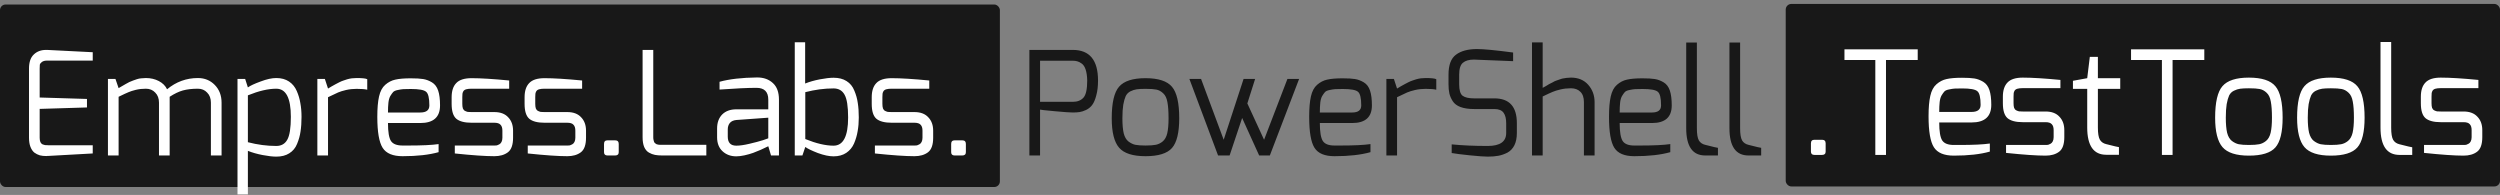 <svg width="4438" height="346" viewBox="0 0 4438 346" fill="none" xmlns="http://www.w3.org/2000/svg">
  <rect x="0" y="0" width="4438" height="346" fill="#808080" stroke="none"/>
  <style>
    @media (prefers-color-scheme: dark) {
      #middle-box {
        fill: #181818;
        x: 1775px;
        width: 1393px;
      }

      path {
        fill: #ffffff;
      }

      #first-box {
        display: none;
      }
    }
  </style>
  <rect id="middle-box" x="3170" y="7" width="1268" height="324" rx="10" fill="#181818" />
  <path
    d="M3214.77 269.112V254.52C3214.77 250.253 3216.82 248.12 3220.92 248.12H3234.49C3238.75 248.12 3240.89 250.253 3240.89 254.52V269.112C3240.89 273.037 3238.75 275 3234.49 275H3220.92C3216.82 275 3214.77 273.037 3214.77 269.112ZM3274.28 106.552V87.608H3404.33V106.552H3348.01V275H3329.07V106.552H3274.28ZM3423.56 206.392C3423.56 191.373 3424.59 179.341 3426.64 170.296C3428.68 161.08 3432.35 154.168 3437.64 149.56C3443.11 144.781 3449.08 141.709 3455.56 140.344C3462.22 138.808 3471.35 138.04 3482.96 138.04C3492.34 138.04 3499.68 138.467 3504.97 139.32C3510.26 140.173 3515.47 142.136 3520.59 145.208C3525.71 148.28 3529.38 153.144 3531.6 159.8C3533.82 166.456 3534.92 175.245 3534.92 186.168C3534.92 206.989 3523.23 217.4 3499.85 217.4H3442.51C3442.51 233.272 3444.3 243.939 3447.88 249.4C3451.47 254.691 3458.3 257.336 3468.36 257.336C3469.56 257.336 3471.35 257.336 3473.74 257.336C3476.13 257.336 3477.92 257.336 3479.12 257.336C3503.01 257.336 3520.76 256.483 3532.36 254.776V269.112C3515.47 273.891 3494.14 276.28 3468.36 276.28C3451.13 276.28 3439.35 271.331 3433.04 261.432C3426.72 251.533 3423.56 233.187 3423.56 206.392ZM3442.51 198.712H3499.85C3510.6 198.712 3515.98 194.531 3515.98 186.168C3515.98 173.027 3514.02 164.92 3510.09 161.848C3506.34 158.605 3497.38 156.984 3483.21 156.984C3477.24 156.984 3472.8 157.069 3469.9 157.24C3467.17 157.411 3463.84 157.923 3459.92 158.776C3456.16 159.459 3453.43 160.653 3451.72 162.36C3450.19 164.067 3448.48 166.456 3446.6 169.528C3444.9 172.6 3443.79 176.525 3443.28 181.304C3442.76 186.083 3442.51 191.885 3442.51 198.712ZM3555.5 183.352V171.576C3555.5 160.483 3558.24 152.12 3563.7 146.488C3569.16 140.685 3578.2 137.784 3590.83 137.784C3607.05 137.784 3629.32 139.149 3657.65 141.88V156.472H3590.83C3586.91 156.472 3583.75 156.813 3581.36 157.496C3578.97 158.179 3577.26 159.373 3576.24 161.08C3575.39 162.616 3574.88 164.067 3574.7 165.432C3574.53 166.797 3574.45 168.845 3574.45 171.576V183.352C3574.45 186.765 3574.79 189.496 3575.47 191.544C3576.33 193.592 3577.61 195.043 3579.31 195.896C3581.02 196.749 3582.64 197.347 3584.18 197.688C3585.71 197.859 3587.93 197.944 3590.83 197.944H3631.28C3642.03 197.944 3650.22 201.016 3655.86 207.16C3661.66 213.133 3664.56 221.069 3664.56 230.968V243.512C3664.56 256.141 3661.49 264.76 3655.34 269.368C3649.2 273.976 3641.18 276.28 3631.28 276.28C3615.41 276.28 3592.03 274.659 3561.14 271.416V257.336H3631.28C3631.62 257.336 3631.96 257.336 3632.3 257.336C3633.5 257.336 3634.69 257.251 3635.89 257.08C3637.08 256.739 3638.45 256.141 3639.98 255.288C3641.69 254.435 3643.06 252.984 3644.08 250.936C3645.1 248.888 3645.62 246.413 3645.62 243.512V230.968C3645.62 226.189 3644.51 222.691 3642.29 220.472C3640.24 218.083 3636.57 216.888 3631.28 216.888H3590.83C3578.37 216.888 3569.33 214.499 3563.7 209.72C3558.24 204.941 3555.5 196.152 3555.5 183.352ZM3679.88 157.752V143.416L3705.23 138.808L3709.84 100.92H3724.17V138.808H3763.85V157.752H3724.17V226.36C3724.17 236.771 3725.37 244.024 3727.76 248.12C3730.15 252.045 3733.82 254.605 3738.76 255.8C3752.76 259.384 3760.35 261.176 3761.55 261.176V274.744H3739.02C3716.49 274.744 3705.23 258.616 3705.23 226.36V157.752H3679.88ZM3783.03 106.552V87.608H3913.08V106.552H3856.76V275H3837.82V106.552H3783.03ZM3932.31 208.952C3932.31 181.475 3936.67 162.787 3945.37 152.888C3954.07 142.819 3969.69 137.784 3992.22 137.784C4015.09 137.784 4030.79 142.904 4039.32 153.144C4047.86 163.213 4052.12 181.816 4052.12 208.952C4052.12 234.381 4047.86 251.96 4039.32 261.688C4030.79 271.416 4015.09 276.28 3992.22 276.28C3969.69 276.28 3954.07 271.245 3945.37 261.176C3936.67 251.107 3932.31 233.699 3932.31 208.952ZM3951.26 208.952C3951.26 220.045 3952.03 228.92 3953.56 235.576C3955.27 242.232 3958.09 247.096 3962.01 250.168C3966.11 253.24 3970.2 255.203 3974.3 256.056C3978.57 256.909 3984.54 257.336 3992.22 257.336C4000.07 257.336 4006.13 256.909 4010.39 256.056C4014.83 255.203 4018.93 253.24 4022.68 250.168C4026.61 246.925 4029.34 242.061 4030.87 235.576C4032.41 228.92 4033.18 220.045 4033.18 208.952C4033.18 196.835 4032.5 187.277 4031.13 180.28C4029.94 173.283 4027.46 168.077 4023.71 164.664C4019.95 161.08 4015.86 158.861 4011.42 158.008C4007.15 157.155 4000.75 156.728 3992.22 156.728C3985.73 156.728 3980.61 156.984 3976.86 157.496C3973.1 158.008 3969.35 159.203 3965.59 161.08C3961.84 162.957 3959.02 165.773 3957.15 169.528C3955.44 173.283 3953.99 178.403 3952.79 184.888C3951.77 191.203 3951.26 199.224 3951.26 208.952ZM4077.81 208.952C4077.81 181.475 4082.17 162.787 4090.87 152.888C4099.57 142.819 4115.19 137.784 4137.72 137.784C4160.59 137.784 4176.29 142.904 4184.82 153.144C4193.36 163.213 4197.62 181.816 4197.62 208.952C4197.62 234.381 4193.36 251.96 4184.82 261.688C4176.29 271.416 4160.59 276.28 4137.72 276.28C4115.19 276.28 4099.57 271.245 4090.87 261.176C4082.17 251.107 4077.81 233.699 4077.81 208.952ZM4096.76 208.952C4096.76 220.045 4097.53 228.92 4099.06 235.576C4100.77 242.232 4103.59 247.096 4107.51 250.168C4111.61 253.24 4115.7 255.203 4119.8 256.056C4124.07 256.909 4130.04 257.336 4137.72 257.336C4145.57 257.336 4151.63 256.909 4155.89 256.056C4160.33 255.203 4164.43 253.24 4168.18 250.168C4172.11 246.925 4174.84 242.061 4176.37 235.576C4177.91 228.92 4178.68 220.045 4178.68 208.952C4178.68 196.835 4178 187.277 4176.63 180.28C4175.44 173.283 4172.96 168.077 4169.21 164.664C4165.45 161.08 4161.36 158.861 4156.92 158.008C4152.65 157.155 4146.25 156.728 4137.72 156.728C4131.23 156.728 4126.11 156.984 4122.36 157.496C4118.6 158.008 4114.85 159.203 4111.09 161.08C4107.34 162.957 4104.52 165.773 4102.65 169.528C4100.94 173.283 4099.49 178.403 4098.29 184.888C4097.27 191.203 4096.76 199.224 4096.76 208.952ZM4225.87 226.616V74.552H4244.82V226.616C4244.82 237.027 4246.01 244.28 4248.4 248.376C4250.79 252.301 4254.46 254.861 4259.41 256.056C4273.41 259.64 4281 261.432 4282.19 261.432V275H4259.67C4237.14 275 4225.87 258.872 4225.87 226.616ZM4297.5 183.352V171.576C4297.5 160.483 4300.24 152.12 4305.7 146.488C4311.16 140.685 4320.2 137.784 4332.83 137.784C4349.05 137.784 4371.32 139.149 4399.65 141.88V156.472H4332.83C4328.91 156.472 4325.75 156.813 4323.36 157.496C4320.97 158.179 4319.26 159.373 4318.24 161.08C4317.39 162.616 4316.88 164.067 4316.7 165.432C4316.53 166.797 4316.45 168.845 4316.45 171.576V183.352C4316.45 186.765 4316.79 189.496 4317.47 191.544C4318.33 193.592 4319.61 195.043 4321.31 195.896C4323.02 196.749 4324.64 197.347 4326.18 197.688C4327.71 197.859 4329.93 197.944 4332.83 197.944H4373.28C4384.03 197.944 4392.22 201.016 4397.86 207.16C4403.66 213.133 4406.56 221.069 4406.56 230.968V243.512C4406.56 256.141 4403.49 264.76 4397.34 269.368C4391.2 273.976 4383.18 276.28 4373.28 276.28C4357.41 276.28 4334.03 274.659 4303.14 271.416V257.336H4373.28C4373.62 257.336 4373.96 257.336 4374.3 257.336C4375.5 257.336 4376.69 257.251 4377.89 257.08C4379.08 256.739 4380.45 256.141 4381.98 255.288C4383.69 254.435 4385.06 252.984 4386.08 250.936C4387.1 248.888 4387.62 246.413 4387.62 243.512V230.968C4387.62 226.189 4386.51 222.691 4384.29 220.472C4382.24 218.083 4378.57 216.888 4373.28 216.888H4332.83C4320.37 216.888 4311.33 214.499 4305.7 209.72C4300.24 204.941 4297.5 196.152 4297.5 183.352Z"
    fill="white" />
  <path id="middle-word"
    d="M1827.36 276V88.608H1904.42C1934.28 88.608 1949.22 106.699 1949.22 142.88C1949.22 153.12 1948.19 161.909 1946.14 169.248C1944.27 176.587 1941.88 182.219 1938.98 186.144C1936.25 189.899 1932.66 192.885 1928.22 195.104C1923.79 197.152 1919.86 198.432 1916.45 198.944C1913.03 199.456 1909.02 199.712 1904.42 199.712C1899.47 199.712 1888.71 198.944 1872.16 197.408C1855.61 195.872 1846.99 194.933 1846.3 194.592V276H1827.36ZM1846.3 180.768H1904.42C1912.61 180.768 1918.92 178.293 1923.36 173.344C1927.8 168.395 1930.02 158.24 1930.02 142.88C1929.85 135.029 1928.91 128.544 1927.2 123.424C1925.49 118.304 1923.1 114.72 1920.03 112.672C1917.13 110.624 1914.57 109.344 1912.35 108.832C1910.13 108.149 1907.49 107.808 1904.42 107.808H1846.3V180.768ZM1973.55 209.952C1973.55 182.475 1977.9 163.787 1986.61 153.888C1995.31 143.819 2010.93 138.784 2033.45 138.784C2056.32 138.784 2072.02 143.904 2080.56 154.144C2089.09 164.213 2093.36 182.816 2093.36 209.952C2093.36 235.381 2089.09 252.96 2080.56 262.688C2072.02 272.416 2056.32 277.28 2033.45 277.28C2010.93 277.28 1995.31 272.245 1986.61 262.176C1977.9 252.107 1973.55 234.699 1973.55 209.952ZM1992.49 209.952C1992.49 221.045 1993.26 229.92 1994.8 236.576C1996.5 243.232 1999.32 248.096 2003.25 251.168C2007.34 254.24 2011.44 256.203 2015.53 257.056C2019.8 257.909 2025.77 258.336 2033.45 258.336C2041.3 258.336 2047.36 257.909 2051.63 257.056C2056.07 256.203 2060.16 254.24 2063.92 251.168C2067.84 247.925 2070.57 243.061 2072.11 236.576C2073.65 229.92 2074.41 221.045 2074.41 209.952C2074.41 197.835 2073.73 188.277 2072.37 181.28C2071.17 174.283 2068.7 169.077 2064.94 165.664C2061.19 162.08 2057.09 159.861 2052.65 159.008C2048.39 158.155 2041.99 157.728 2033.45 157.728C2026.97 157.728 2021.85 157.984 2018.09 158.496C2014.34 159.008 2010.58 160.203 2006.83 162.08C2003.08 163.957 2000.26 166.773 1998.38 170.528C1996.68 174.283 1995.22 179.403 1994.03 185.888C1993.01 192.203 1992.49 200.224 1992.49 209.952ZM2111.37 140.064H2132.11L2172.3 248.096L2207.63 140.064H2228.11L2214.28 183.584L2243.98 248.096L2285.45 140.064H2306.19L2254.22 276H2235.27L2205.07 209.44L2182.79 276H2162.31L2111.37 140.064ZM2324.05 207.392C2324.05 192.373 2325.07 180.341 2327.12 171.296C2329.17 162.08 2332.84 155.168 2338.13 150.56C2343.59 145.781 2349.56 142.709 2356.05 141.344C2362.71 139.808 2371.84 139.04 2383.44 139.04C2392.83 139.04 2400.17 139.467 2405.46 140.32C2410.75 141.173 2415.95 143.136 2421.07 146.208C2426.19 149.28 2429.86 154.144 2432.08 160.8C2434.3 167.456 2435.41 176.245 2435.41 187.168C2435.41 207.989 2423.72 218.4 2400.34 218.4H2342.99C2342.99 234.272 2344.79 244.939 2348.37 250.4C2351.95 255.691 2358.78 258.336 2368.85 258.336C2370.04 258.336 2371.84 258.336 2374.23 258.336C2376.62 258.336 2378.41 258.336 2379.6 258.336C2403.5 258.336 2421.24 257.483 2432.85 255.776V270.112C2415.95 274.891 2394.62 277.28 2368.85 277.28C2351.61 277.28 2339.84 272.331 2333.52 262.432C2327.21 252.533 2324.05 234.187 2324.05 207.392ZM2342.99 199.712H2400.34C2411.09 199.712 2416.47 195.531 2416.47 187.168C2416.47 174.027 2414.5 165.92 2410.58 162.848C2406.82 159.605 2397.86 157.984 2383.7 157.984C2377.72 157.984 2373.29 158.069 2370.39 158.24C2367.66 158.411 2364.33 158.923 2360.4 159.776C2356.65 160.459 2353.92 161.653 2352.21 163.36C2350.67 165.067 2348.97 167.456 2347.09 170.528C2345.38 173.6 2344.27 177.525 2343.76 182.304C2343.25 187.083 2342.99 192.885 2342.99 199.712ZM2461.11 276V140.064H2474.42L2480.05 157.216C2480.91 156.704 2483.04 155.424 2486.45 153.376C2490.04 151.328 2492.34 150.048 2493.37 149.536C2494.56 148.853 2496.69 147.744 2499.77 146.208C2502.84 144.672 2505.23 143.648 2506.93 143.136C2508.81 142.453 2511.12 141.685 2513.85 140.832C2516.75 139.979 2519.56 139.381 2522.29 139.04C2525.02 138.699 2527.84 138.528 2530.74 138.528C2540.64 138.528 2546.96 139.211 2549.69 140.576V159.264C2545.59 158.24 2539.28 157.728 2530.74 157.728C2524.26 157.728 2518.03 158.411 2512.05 159.776C2506.25 161.141 2501.56 162.592 2497.97 164.128C2494.56 165.664 2488.59 168.48 2480.05 172.576V276H2461.11ZM2571.39 149.536V132.64C2571.39 115.403 2575.83 103.541 2584.7 97.056C2593.58 90.4 2606.04 87.072 2622.08 87.072C2633.68 87.072 2655.02 89.12 2686.08 93.216V108.576L2622.08 106.016C2620.03 105.845 2618.24 105.76 2616.7 105.76C2608 105.76 2601.43 107.637 2596.99 111.392C2592.55 114.976 2590.33 122.059 2590.33 132.64V149.536C2590.33 160.117 2592.38 166.944 2596.48 170.016C2600.74 173.088 2607.4 174.624 2616.45 174.624H2652.8C2679.42 174.624 2692.73 189.301 2692.73 218.656V236.064C2692.73 244.768 2691.28 252.021 2688.38 257.824C2685.48 263.627 2681.38 267.979 2676.09 270.88C2670.8 273.611 2665.43 275.488 2659.97 276.512C2654.5 277.536 2648.19 278.048 2641.02 278.048C2635.05 278.048 2624.47 277.28 2609.28 275.744C2594.26 274.208 2583.51 272.843 2577.02 271.648V256.288C2595.8 258.165 2617.13 259.104 2641.02 259.104C2662.87 259.104 2673.79 251.424 2673.79 236.064V218.656C2673.79 210.635 2672.25 204.491 2669.18 200.224C2666.11 195.787 2660.65 193.568 2652.8 193.568H2616.96C2607.23 193.568 2599.12 192.373 2592.64 189.984C2586.32 187.595 2581.72 184.096 2578.81 179.488C2575.91 174.88 2573.95 170.357 2572.93 165.92C2571.9 161.312 2571.39 155.851 2571.39 149.536ZM2719.61 276V75.296H2738.55V155.936C2739.07 155.765 2740.94 154.741 2744.19 152.864C2747.43 150.816 2749.39 149.621 2750.07 149.28C2750.93 148.939 2752.8 148 2755.71 146.464C2758.61 144.757 2760.66 143.733 2761.85 143.392C2763.04 143.051 2765.01 142.368 2767.74 141.344C2770.47 140.32 2772.69 139.637 2774.39 139.296C2776.27 138.955 2778.49 138.613 2781.05 138.272C2783.61 137.931 2786.17 137.76 2788.73 137.76C2801.7 137.76 2811.94 142.027 2819.45 150.56C2826.96 159.093 2830.71 169.333 2830.71 181.28V276H2811.77V181.28C2811.77 173.088 2809.64 166.944 2805.37 162.848C2801.27 158.752 2795.73 156.704 2788.73 156.704C2782.24 156.704 2776.1 157.387 2770.3 158.752C2764.5 160.117 2759.8 161.568 2756.22 163.104C2752.8 164.469 2746.92 167.2 2738.55 171.296V276H2719.61ZM2856.3 207.392C2856.3 192.373 2857.32 180.341 2859.37 171.296C2861.42 162.08 2865.09 155.168 2870.38 150.56C2875.84 145.781 2881.81 142.709 2888.3 141.344C2894.96 139.808 2904.09 139.04 2915.69 139.04C2925.08 139.04 2932.42 139.467 2937.71 140.32C2943 141.173 2948.2 143.136 2953.32 146.208C2958.44 149.28 2962.11 154.144 2964.33 160.8C2966.55 167.456 2967.66 176.245 2967.66 187.168C2967.66 207.989 2955.97 218.4 2932.59 218.4H2875.24C2875.24 234.272 2877.04 244.939 2880.62 250.4C2884.2 255.691 2891.03 258.336 2901.1 258.336C2902.29 258.336 2904.09 258.336 2906.48 258.336C2908.87 258.336 2910.66 258.336 2911.85 258.336C2935.75 258.336 2953.49 257.483 2965.1 255.776V270.112C2948.2 274.891 2926.87 277.28 2901.1 277.28C2883.86 277.28 2872.09 272.331 2865.77 262.432C2859.46 252.533 2856.3 234.187 2856.3 207.392ZM2875.24 199.712H2932.59C2943.34 199.712 2948.72 195.531 2948.72 187.168C2948.72 174.027 2946.75 165.92 2942.83 162.848C2939.07 159.605 2930.11 157.984 2915.95 157.984C2909.97 157.984 2905.54 158.069 2902.64 158.24C2899.91 158.411 2896.58 158.923 2892.65 159.776C2888.9 160.459 2886.17 161.653 2884.46 163.36C2882.92 165.067 2881.22 167.456 2879.34 170.528C2877.63 173.6 2876.52 177.525 2876.01 182.304C2875.5 187.083 2875.24 192.885 2875.24 199.712ZM2993.36 227.616V75.552H3012.3V227.616C3012.3 238.027 3013.5 245.28 3015.89 249.376C3018.28 253.301 3021.95 255.861 3026.9 257.056C3040.89 260.64 3048.49 262.432 3049.68 262.432V276H3027.15C3004.62 276 2993.36 259.872 2993.36 227.616ZM3070.11 227.616V75.552H3089.05V227.616C3089.05 238.027 3090.25 245.28 3092.64 249.376C3095.03 253.301 3098.7 255.861 3103.65 257.056C3117.64 260.64 3125.24 262.432 3126.43 262.432V276H3103.9C3081.37 276 3070.11 259.872 3070.11 227.616Z"
    fill="#181818" />
  <rect id="first-box" y="8" width="1775" height="324" rx="10" fill="#181818" />
  <path
    d="M51.48 244.512V121.888C51.48 110.453 54.296 102.091 59.928 96.8C65.56 91.339 72.813 88.608 81.688 88.608C82.029 88.608 82.371 88.608 82.712 88.608C83.053 88.608 83.395 88.608 83.736 88.608L164.632 92.704V107.552H83.736C79.64 107.552 76.483 108.405 74.264 110.112C72.216 111.648 71.021 113.269 70.68 114.976C70.509 116.512 70.424 118.816 70.424 121.888V173.088L154.392 175.648V190.752L70.424 193.312V244.512C70.424 247.584 70.851 250.144 71.704 252.192C72.557 254.069 73.837 255.435 75.544 256.288C77.251 256.971 78.701 257.397 79.896 257.568C81.261 257.739 83.139 257.824 85.528 257.824C85.528 257.824 85.613 257.824 85.784 257.824C85.955 257.824 86.125 257.824 86.296 257.824H164.632V272.416L86.296 276.768C85.613 276.768 84.931 276.768 84.248 276.768C83.565 276.939 82.883 277.024 82.2 277.024C77.933 277.024 74.093 276.597 70.68 275.744C67.267 274.72 64.024 273.099 60.952 270.88C58.051 268.491 55.747 265.077 54.04 260.64C52.333 256.203 51.48 250.827 51.48 244.512ZM191.61 276V140.064H204.922L210.554 156.448C211.578 155.765 213.626 154.571 216.698 152.864C219.941 150.987 222.159 149.707 223.354 149.024C224.719 148.171 226.767 147.061 229.498 145.696C232.399 144.331 234.703 143.392 236.41 142.88C238.287 142.197 240.506 141.429 243.066 140.576C245.626 139.723 248.186 139.211 250.746 139.04C253.477 138.699 256.207 138.528 258.938 138.528C267.471 138.528 275.151 140.32 281.978 143.904C288.805 147.488 293.669 152.352 296.57 158.496C312.613 145.184 330.874 138.528 351.354 138.528C363.301 138.528 373.285 142.624 381.306 150.816C389.327 159.008 393.338 169.504 393.338 182.304V276H374.394V182.304C374.394 174.795 372.175 168.821 367.738 164.384C363.471 159.776 358.01 157.472 351.354 157.472C341.114 157.472 332.239 158.496 324.73 160.544C317.391 162.592 309.541 166.347 301.178 171.808V181.792V276H282.234V182.304C282.234 174.795 280.015 168.821 275.578 164.384C271.311 159.776 265.765 157.472 258.938 157.472C252.623 157.472 246.65 158.155 241.018 159.52C235.557 160.885 231.29 162.251 228.218 163.616C225.146 164.811 219.258 167.541 210.554 171.808V276H191.61ZM421.61 345.12V140.064H435.178L440.042 155.168C444.309 152.096 451.818 148.597 462.57 144.672C473.322 140.576 482.623 138.528 490.474 138.528C499.349 138.528 506.858 140.576 513.002 144.672C519.146 148.768 523.754 154.4 526.826 161.568C529.898 168.565 532.031 175.819 533.226 183.328C534.591 190.667 535.274 198.688 535.274 207.392C535.274 217.291 534.677 225.995 533.482 233.504C532.458 240.843 530.41 248.181 527.338 255.52C524.437 262.688 519.829 268.235 513.514 272.16C507.37 276.085 499.69 278.048 490.474 278.048C484.159 278.048 476.053 277.109 466.154 275.232C456.426 273.355 447.722 270.88 440.042 267.808V345.12H421.61ZM440.042 252.448C457.109 256.885 473.919 259.104 490.474 259.104C499.349 259.104 505.834 255.435 509.93 248.096C514.197 240.757 516.33 227.189 516.33 207.392C516.33 174.112 507.711 157.472 490.474 157.472C476.138 157.472 459.327 161.397 440.042 169.248V252.448ZM563.36 276V140.064H576.672L582.304 157.216C583.157 156.704 585.291 155.424 588.704 153.376C592.288 151.328 594.592 150.048 595.616 149.536C596.811 148.853 598.944 147.744 602.016 146.208C605.088 144.672 607.477 143.648 609.184 143.136C611.061 142.453 613.365 141.685 616.096 140.832C618.997 139.979 621.813 139.381 624.544 139.04C627.275 138.699 630.091 138.528 632.992 138.528C642.891 138.528 649.205 139.211 651.936 140.576V159.264C647.84 158.24 641.525 157.728 632.992 157.728C626.507 157.728 620.277 158.411 614.304 159.776C608.501 161.141 603.808 162.592 600.224 164.128C596.811 165.664 590.837 168.48 582.304 172.576V276H563.36ZM669.8 207.392C669.8 192.373 670.824 180.341 672.872 171.296C674.92 162.08 678.589 155.168 683.88 150.56C689.341 145.781 695.315 142.709 701.8 141.344C708.456 139.808 717.587 139.04 729.192 139.04C738.579 139.04 745.917 139.467 751.208 140.32C756.499 141.173 761.704 143.136 766.824 146.208C771.944 149.28 775.613 154.144 777.832 160.8C780.051 167.456 781.16 176.245 781.16 187.168C781.16 207.989 769.469 218.4 746.088 218.4H688.744C688.744 234.272 690.536 244.939 694.12 250.4C697.704 255.691 704.531 258.336 714.6 258.336C715.795 258.336 717.587 258.336 719.976 258.336C722.365 258.336 724.157 258.336 725.352 258.336C749.245 258.336 766.995 257.483 778.6 255.776V270.112C761.704 274.891 740.371 277.28 714.6 277.28C697.363 277.28 685.587 272.331 679.272 262.432C672.957 252.533 669.8 234.187 669.8 207.392ZM688.744 199.712H746.088C756.84 199.712 762.216 195.531 762.216 187.168C762.216 174.027 760.253 165.92 756.328 162.848C752.573 159.605 743.613 157.984 729.448 157.984C723.475 157.984 719.037 158.069 716.136 158.24C713.405 158.411 710.077 158.923 706.152 159.776C702.397 160.459 699.667 161.653 697.96 163.36C696.424 165.067 694.717 167.456 692.84 170.528C691.133 173.6 690.024 177.525 689.512 182.304C689 187.083 688.744 192.885 688.744 199.712ZM801.74 184.352V172.576C801.74 161.483 804.471 153.12 809.932 147.488C815.393 141.685 824.439 138.784 837.068 138.784C853.281 138.784 875.553 140.149 903.884 142.88V157.472H837.068C833.143 157.472 829.985 157.813 827.596 158.496C825.207 159.179 823.5 160.373 822.476 162.08C821.623 163.616 821.111 165.067 820.94 166.432C820.769 167.797 820.684 169.845 820.684 172.576V184.352C820.684 187.765 821.025 190.496 821.708 192.544C822.561 194.592 823.841 196.043 825.548 196.896C827.255 197.749 828.876 198.347 830.412 198.688C831.948 198.859 834.167 198.944 837.068 198.944H877.516C888.268 198.944 896.46 202.016 902.092 208.16C907.895 214.133 910.796 222.069 910.796 231.968V244.512C910.796 257.141 907.724 265.76 901.58 270.368C895.436 274.976 887.415 277.28 877.516 277.28C861.644 277.28 838.263 275.659 807.372 272.416V258.336H877.516C877.857 258.336 878.199 258.336 878.54 258.336C879.735 258.336 880.929 258.251 882.124 258.08C883.319 257.739 884.684 257.141 886.22 256.288C887.927 255.435 889.292 253.984 890.316 251.936C891.34 249.888 891.852 247.413 891.852 244.512V231.968C891.852 227.189 890.743 223.691 888.524 221.472C886.476 219.083 882.807 217.888 877.516 217.888H837.068C824.609 217.888 815.564 215.499 809.932 210.72C804.471 205.941 801.74 197.152 801.74 184.352ZM931.24 184.352V172.576C931.24 161.483 933.971 153.12 939.432 147.488C944.893 141.685 953.939 138.784 966.568 138.784C982.781 138.784 1005.05 140.149 1033.38 142.88V157.472H966.568C962.643 157.472 959.485 157.813 957.096 158.496C954.707 159.179 953 160.373 951.976 162.08C951.123 163.616 950.611 165.067 950.44 166.432C950.269 167.797 950.184 169.845 950.184 172.576V184.352C950.184 187.765 950.525 190.496 951.208 192.544C952.061 194.592 953.341 196.043 955.048 196.896C956.755 197.749 958.376 198.347 959.912 198.688C961.448 198.859 963.667 198.944 966.568 198.944H1007.02C1017.77 198.944 1025.96 202.016 1031.59 208.16C1037.39 214.133 1040.3 222.069 1040.3 231.968V244.512C1040.3 257.141 1037.22 265.76 1031.08 270.368C1024.94 274.976 1016.91 277.28 1007.02 277.28C991.144 277.28 967.763 275.659 936.872 272.416V258.336H1007.02C1007.36 258.336 1007.7 258.336 1008.04 258.336C1009.23 258.336 1010.43 258.251 1011.62 258.08C1012.82 257.739 1014.18 257.141 1015.72 256.288C1017.43 255.435 1018.79 253.984 1019.82 251.936C1020.84 249.888 1021.35 247.413 1021.35 244.512V231.968C1021.35 227.189 1020.24 223.691 1018.02 221.472C1015.98 219.083 1012.31 217.888 1007.02 217.888H966.568C954.109 217.888 945.064 215.499 939.432 210.72C933.971 205.941 931.24 197.152 931.24 184.352ZM1072.26 270.112V255.52C1072.26 251.253 1074.31 249.12 1078.4 249.12H1091.97C1096.24 249.12 1098.37 251.253 1098.37 255.52V270.112C1098.37 274.037 1096.24 276 1091.97 276H1078.4C1074.31 276 1072.26 274.037 1072.26 270.112ZM1140.73 243.744V88.608H1159.67V243.744C1159.67 245.621 1159.84 247.243 1160.19 248.608C1160.53 249.973 1160.87 251.168 1161.21 252.192C1161.72 253.045 1162.4 253.813 1163.26 254.496C1164.11 255.179 1164.88 255.691 1165.56 256.032C1166.42 256.373 1167.44 256.629 1168.63 256.8C1169.83 256.971 1170.77 257.056 1171.45 257.056C1172.3 257.056 1173.41 257.056 1174.78 257.056C1174.78 257.056 1174.86 257.056 1175.03 257.056C1175.2 257.056 1175.38 257.056 1175.55 257.056H1253.88V276H1175.55C1170.6 276 1166.33 275.659 1162.75 274.976C1159.16 274.293 1155.58 272.928 1151.99 270.88C1148.41 268.832 1145.59 265.504 1143.55 260.896C1141.67 256.288 1140.73 250.571 1140.73 243.744ZM1272.99 243.744V228.128C1272.99 217.717 1275.98 209.44 1281.95 203.296C1288.09 197.152 1296.46 194.08 1307.04 194.08C1323.93 194.08 1337.93 194.08 1349.02 194.08C1353.63 194.08 1357.21 194.08 1359.77 194.08C1362.5 194.08 1363.87 194.08 1363.87 194.08C1363.87 189.131 1363.87 184.949 1363.87 181.536C1363.87 180.853 1363.87 180.256 1363.87 179.744C1363.87 179.232 1363.87 178.805 1363.87 178.464C1363.87 177.952 1363.87 177.611 1363.87 177.44C1363.87 177.099 1363.87 176.928 1363.87 176.928C1363.87 162.933 1356.87 155.936 1342.88 155.936C1327.52 155.936 1305.67 156.96 1277.34 159.008V145.184C1294.58 140.405 1316.68 137.845 1343.65 137.504C1343.82 137.504 1344.07 137.504 1344.41 137.504C1355.68 137.504 1364.89 140.832 1372.06 147.488C1379.23 153.973 1382.81 163.787 1382.81 176.928V276H1368.73L1363.87 259.616L1360.03 261.408C1357.64 262.603 1354.4 264.139 1350.3 266.016C1346.21 267.723 1341.77 269.515 1336.99 271.392C1332.21 273.099 1327.09 274.549 1321.63 275.744C1316.17 276.939 1311.3 277.536 1307.04 277.536C1297.31 277.536 1289.2 274.549 1282.72 268.576C1276.23 262.603 1272.99 254.325 1272.99 243.744ZM1291.93 242.464C1291.93 253.216 1296.97 258.592 1307.04 258.592C1313.18 258.592 1320.95 257.483 1330.33 255.264C1339.89 253.045 1347.91 250.912 1354.4 248.864L1363.87 245.536V208.928L1307.04 213.024C1301.92 213.536 1298.08 215.328 1295.52 218.4C1293.13 221.472 1291.93 225.227 1291.93 229.664V242.464ZM1410.86 276V75.04H1429.29V148.256C1436.97 145.184 1445.68 142.709 1455.4 140.832C1465.3 138.955 1473.41 138.016 1479.72 138.016C1488.94 138.016 1496.62 139.979 1502.76 143.904C1509.08 147.829 1513.69 153.461 1516.59 160.8C1519.66 167.968 1521.71 175.307 1522.73 182.816C1523.93 190.155 1524.52 198.773 1524.52 208.672C1524.52 217.376 1523.84 225.483 1522.48 232.992C1521.28 240.331 1519.15 247.584 1516.08 254.752C1513 261.749 1508.4 267.296 1502.25 271.392C1496.11 275.488 1488.6 277.536 1479.72 277.536C1471.87 277.536 1462.57 275.573 1451.82 271.648C1441.24 267.552 1433.81 263.968 1429.55 260.896L1424.43 276H1410.86ZM1429.55 246.816C1448.83 254.667 1465.56 258.592 1479.72 258.592C1496.96 258.592 1505.58 241.952 1505.58 208.672C1505.58 188.875 1503.45 175.307 1499.18 167.968C1495.08 160.629 1488.6 156.96 1479.72 156.96C1463.34 156.96 1446.61 159.179 1429.55 163.616V246.816ZM1547.49 184.352V172.576C1547.49 161.483 1550.22 153.12 1555.68 147.488C1561.14 141.685 1570.19 138.784 1582.82 138.784C1599.03 138.784 1621.3 140.149 1649.63 142.88V157.472H1582.82C1578.89 157.472 1575.74 157.813 1573.35 158.496C1570.96 159.179 1569.25 160.373 1568.23 162.08C1567.37 163.616 1566.86 165.067 1566.69 166.432C1566.52 167.797 1566.43 169.845 1566.43 172.576V184.352C1566.43 187.765 1566.78 190.496 1567.46 192.544C1568.31 194.592 1569.59 196.043 1571.3 196.896C1573 197.749 1574.63 198.347 1576.16 198.688C1577.7 198.859 1579.92 198.944 1582.82 198.944H1623.27C1634.02 198.944 1642.21 202.016 1647.84 208.16C1653.64 214.133 1656.55 222.069 1656.55 231.968V244.512C1656.55 257.141 1653.47 265.76 1647.33 270.368C1641.19 274.976 1633.16 277.28 1623.27 277.28C1607.39 277.28 1584.01 275.659 1553.12 272.416V258.336H1623.27C1623.61 258.336 1623.95 258.336 1624.29 258.336C1625.48 258.336 1626.68 258.251 1627.87 258.08C1629.07 257.739 1630.43 257.141 1631.97 256.288C1633.68 255.435 1635.04 253.984 1636.07 251.936C1637.09 249.888 1637.6 247.413 1637.6 244.512V231.968C1637.6 227.189 1636.49 223.691 1634.27 221.472C1632.23 219.083 1628.56 217.888 1623.27 217.888H1582.82C1570.36 217.888 1561.31 215.499 1555.68 210.72C1550.22 205.941 1547.49 197.152 1547.49 184.352ZM1688.51 270.112V255.52C1688.51 251.253 1690.56 249.12 1694.65 249.12H1708.22C1712.49 249.12 1714.62 251.253 1714.62 255.52V270.112C1714.62 274.037 1712.49 276 1708.22 276H1694.65C1690.56 276 1688.51 274.037 1688.51 270.112Z"
    fill="white" />
</svg>

